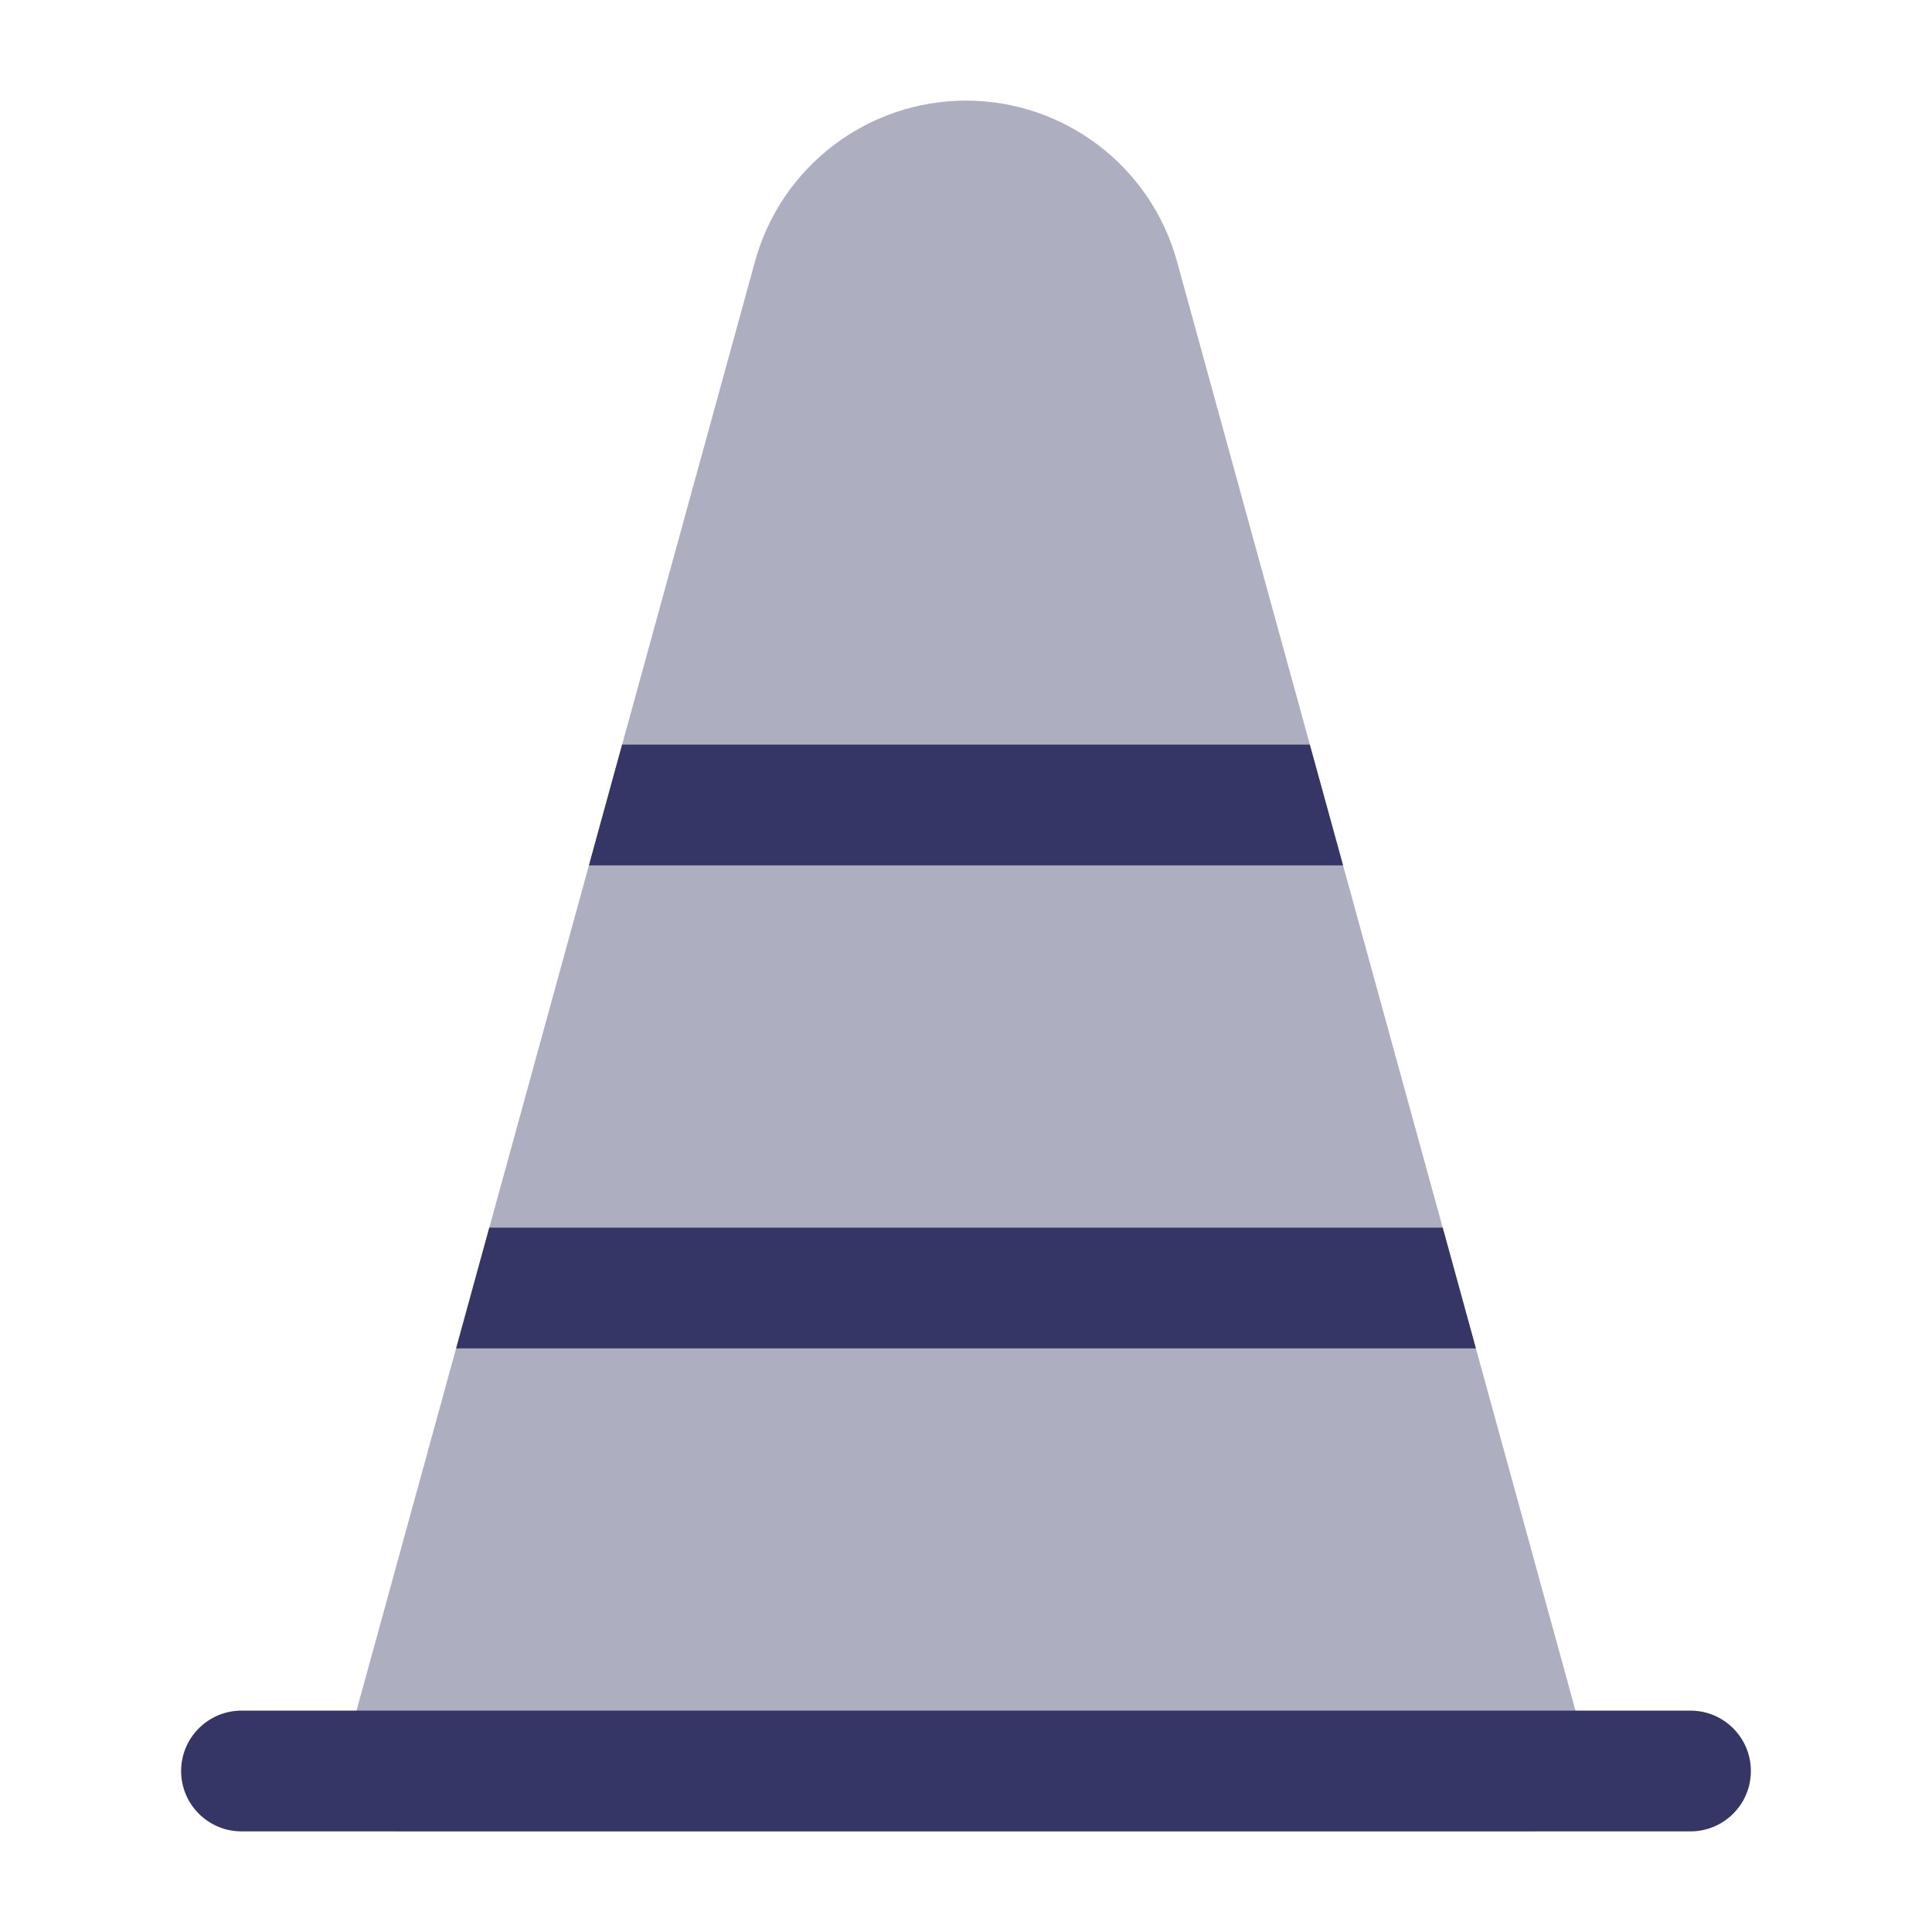 <svg width="24" height="24" viewBox="0 0 24 24" fill="none" xmlns="http://www.w3.org/2000/svg">
<path opacity="0.4" d="M12 1.25C10.776 1.25 9.704 2.068 9.379 3.247L4.277 21.801C4.215 22.027 4.262 22.268 4.404 22.455C4.545 22.641 4.766 22.75 5 22.75H19C19.234 22.75 19.455 22.641 19.596 22.455C19.738 22.268 19.785 22.027 19.723 21.801L14.621 3.247C14.296 2.068 13.224 1.25 12 1.25Z" fill="#353566"/>
<path d="M7.728 9.25H16.271L16.684 10.75H7.316L7.728 9.25Z" fill="#353566"/>
<path d="M6.078 15.25H17.922L18.334 16.75H5.666L6.078 15.25Z" fill="#353566"/>
<path d="M3 21.25C2.586 21.25 2.25 21.586 2.25 22C2.25 22.414 2.586 22.75 3 22.75H21C21.414 22.75 21.75 22.414 21.75 22C21.75 21.586 21.414 21.25 21 21.25H3Z" fill="#353566"/>
</svg>
